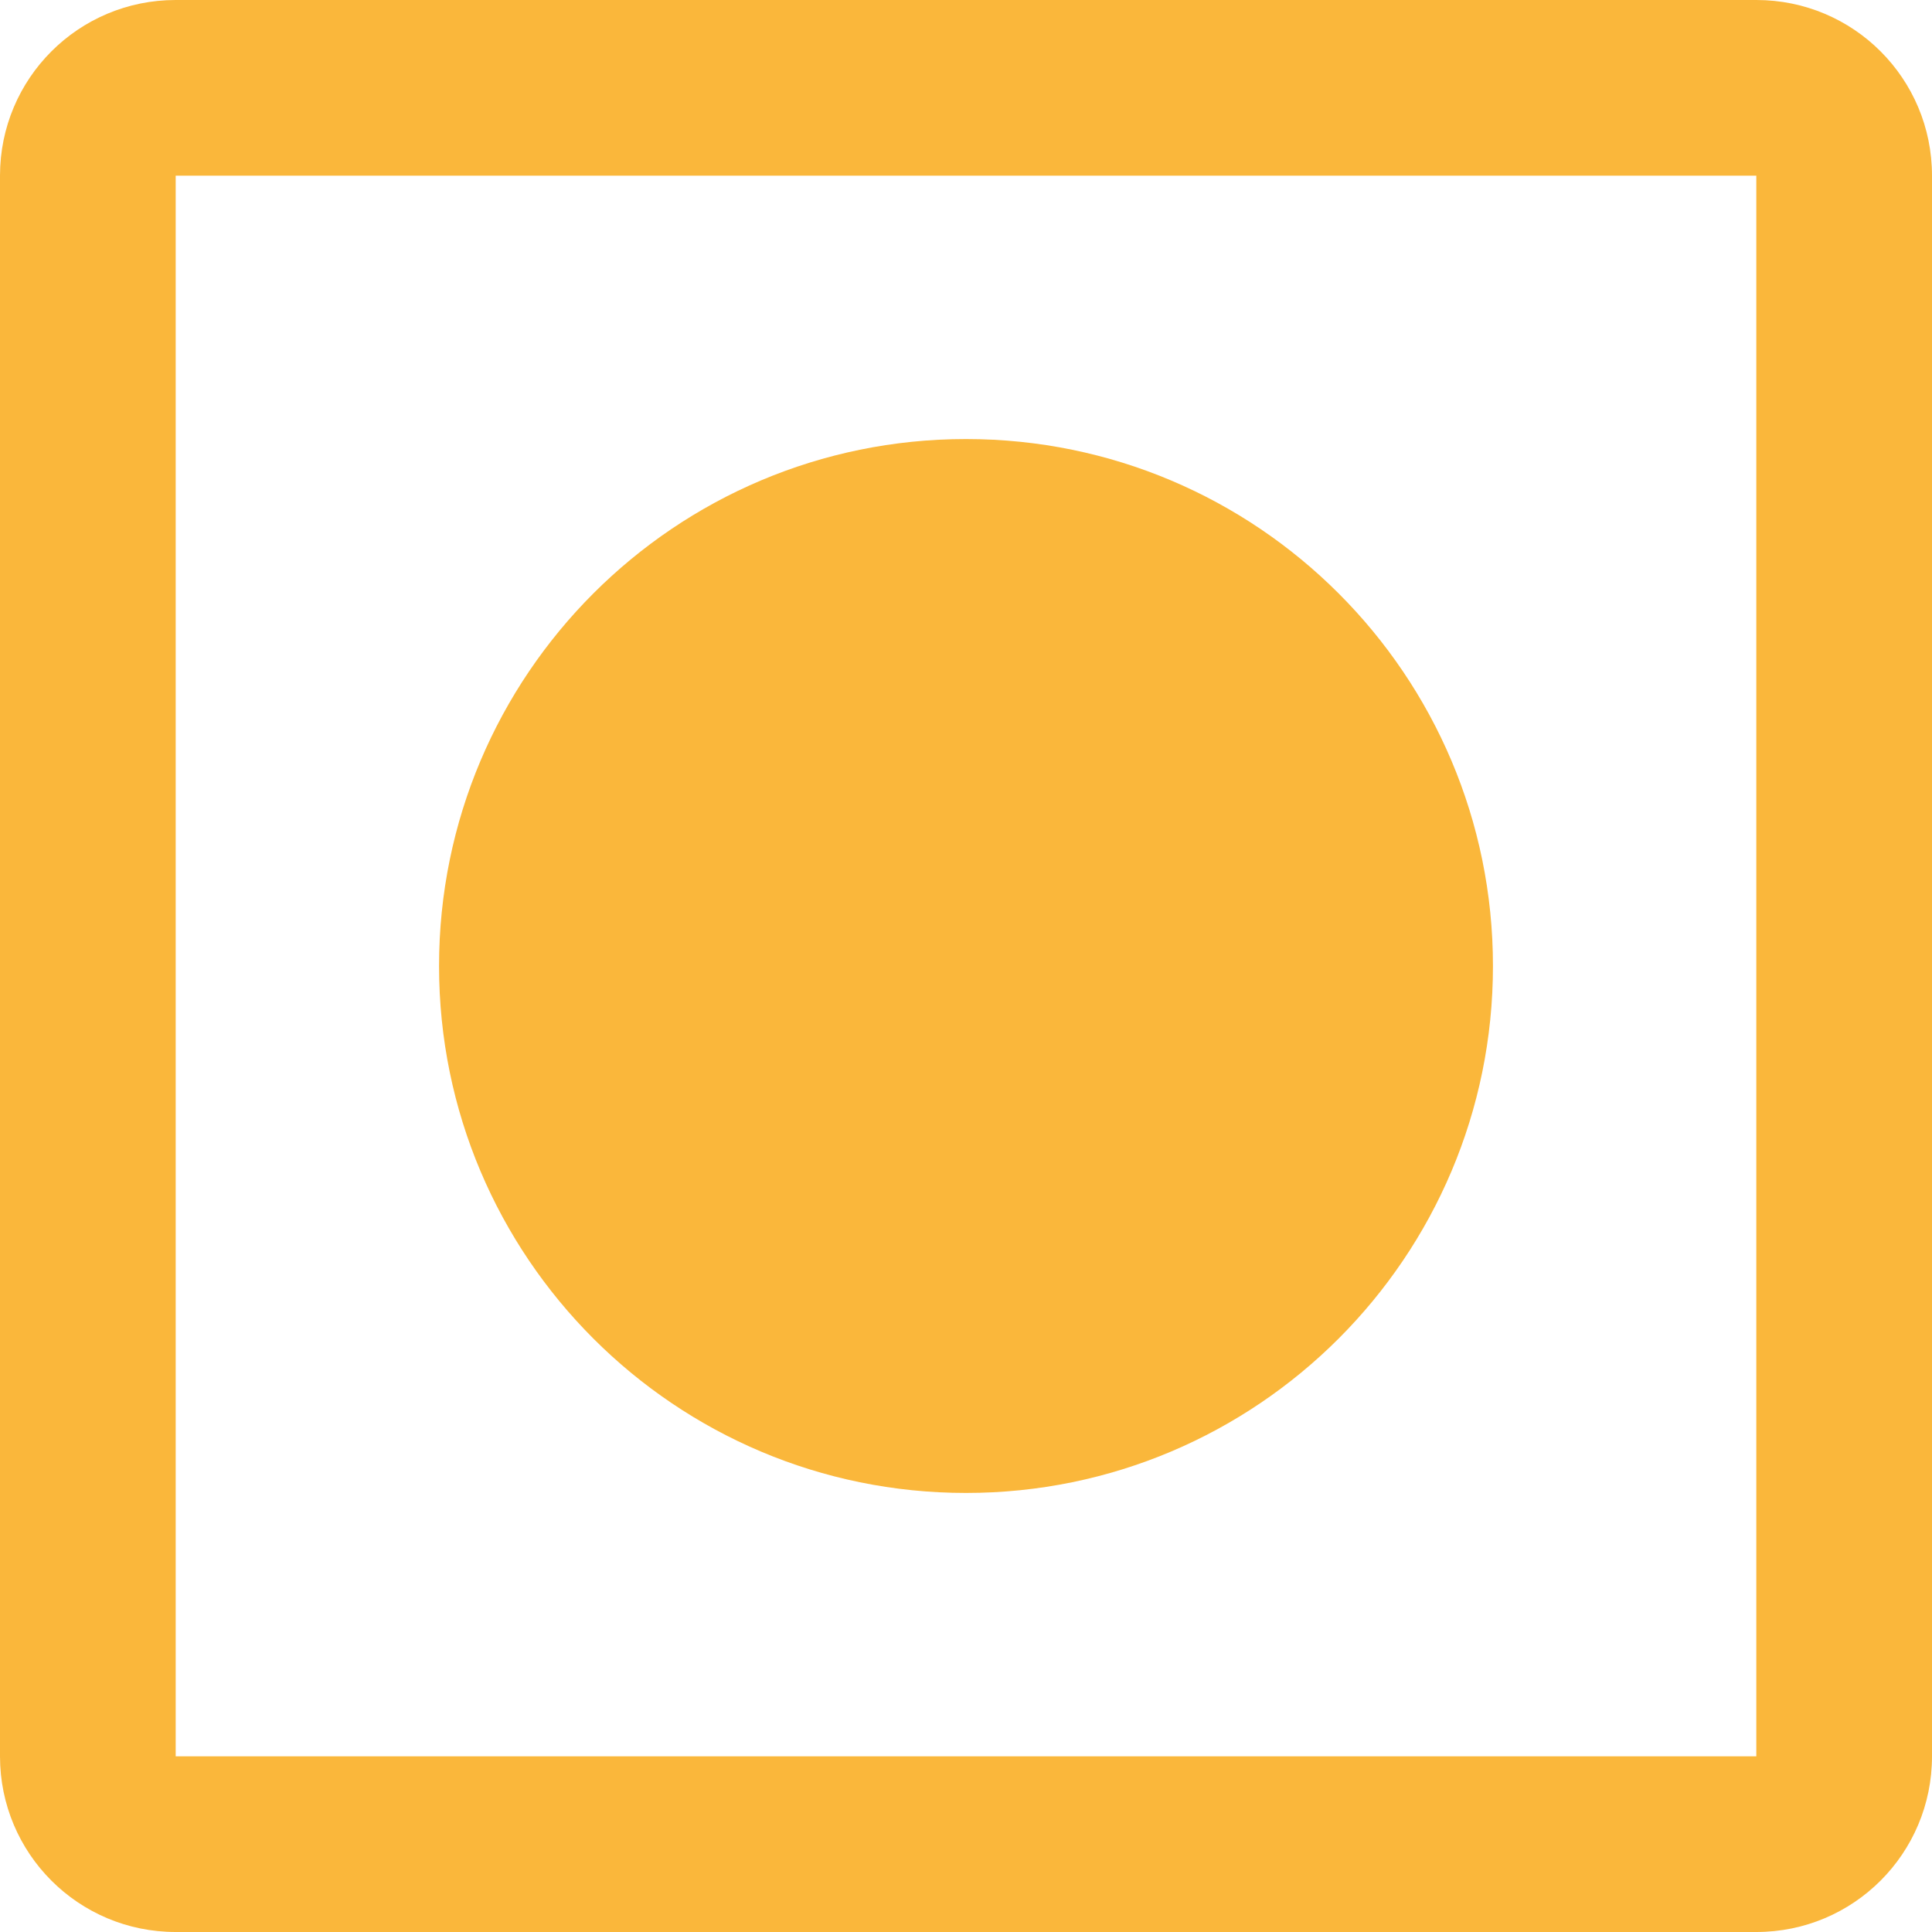 <svg xmlns="http://www.w3.org/2000/svg" width="16" height="16" viewBox="0 0 16 16">
    <g fill="none" fill-rule="evenodd">
        <g fill="#FAB73B" fill-rule="nonzero">
            <g>
                <g>
                    <g>
                        <path d="M1.455 1C.65 1 0 1.65 0 2.455v13.09C0 16.35.65 17 1.455 17h13.09C15.35 17 16 16.35 16 15.545V2.455C16 1.65 15.35 1 14.545 1H1.455zm0 1.455h13.09v13.09H1.455V2.455zM8 4.636C5.59 4.636 3.636 6.59 3.636 9S5.59 13.364 8 13.364 12.364 11.41 12.364 9 10.41 4.636 8 4.636z" transform="translate(-124 -803) translate(16 424) translate(0 377) translate(108 1)"/>
                    </g>
                </g>
            </g>
        </g>
    </g>
</svg>
